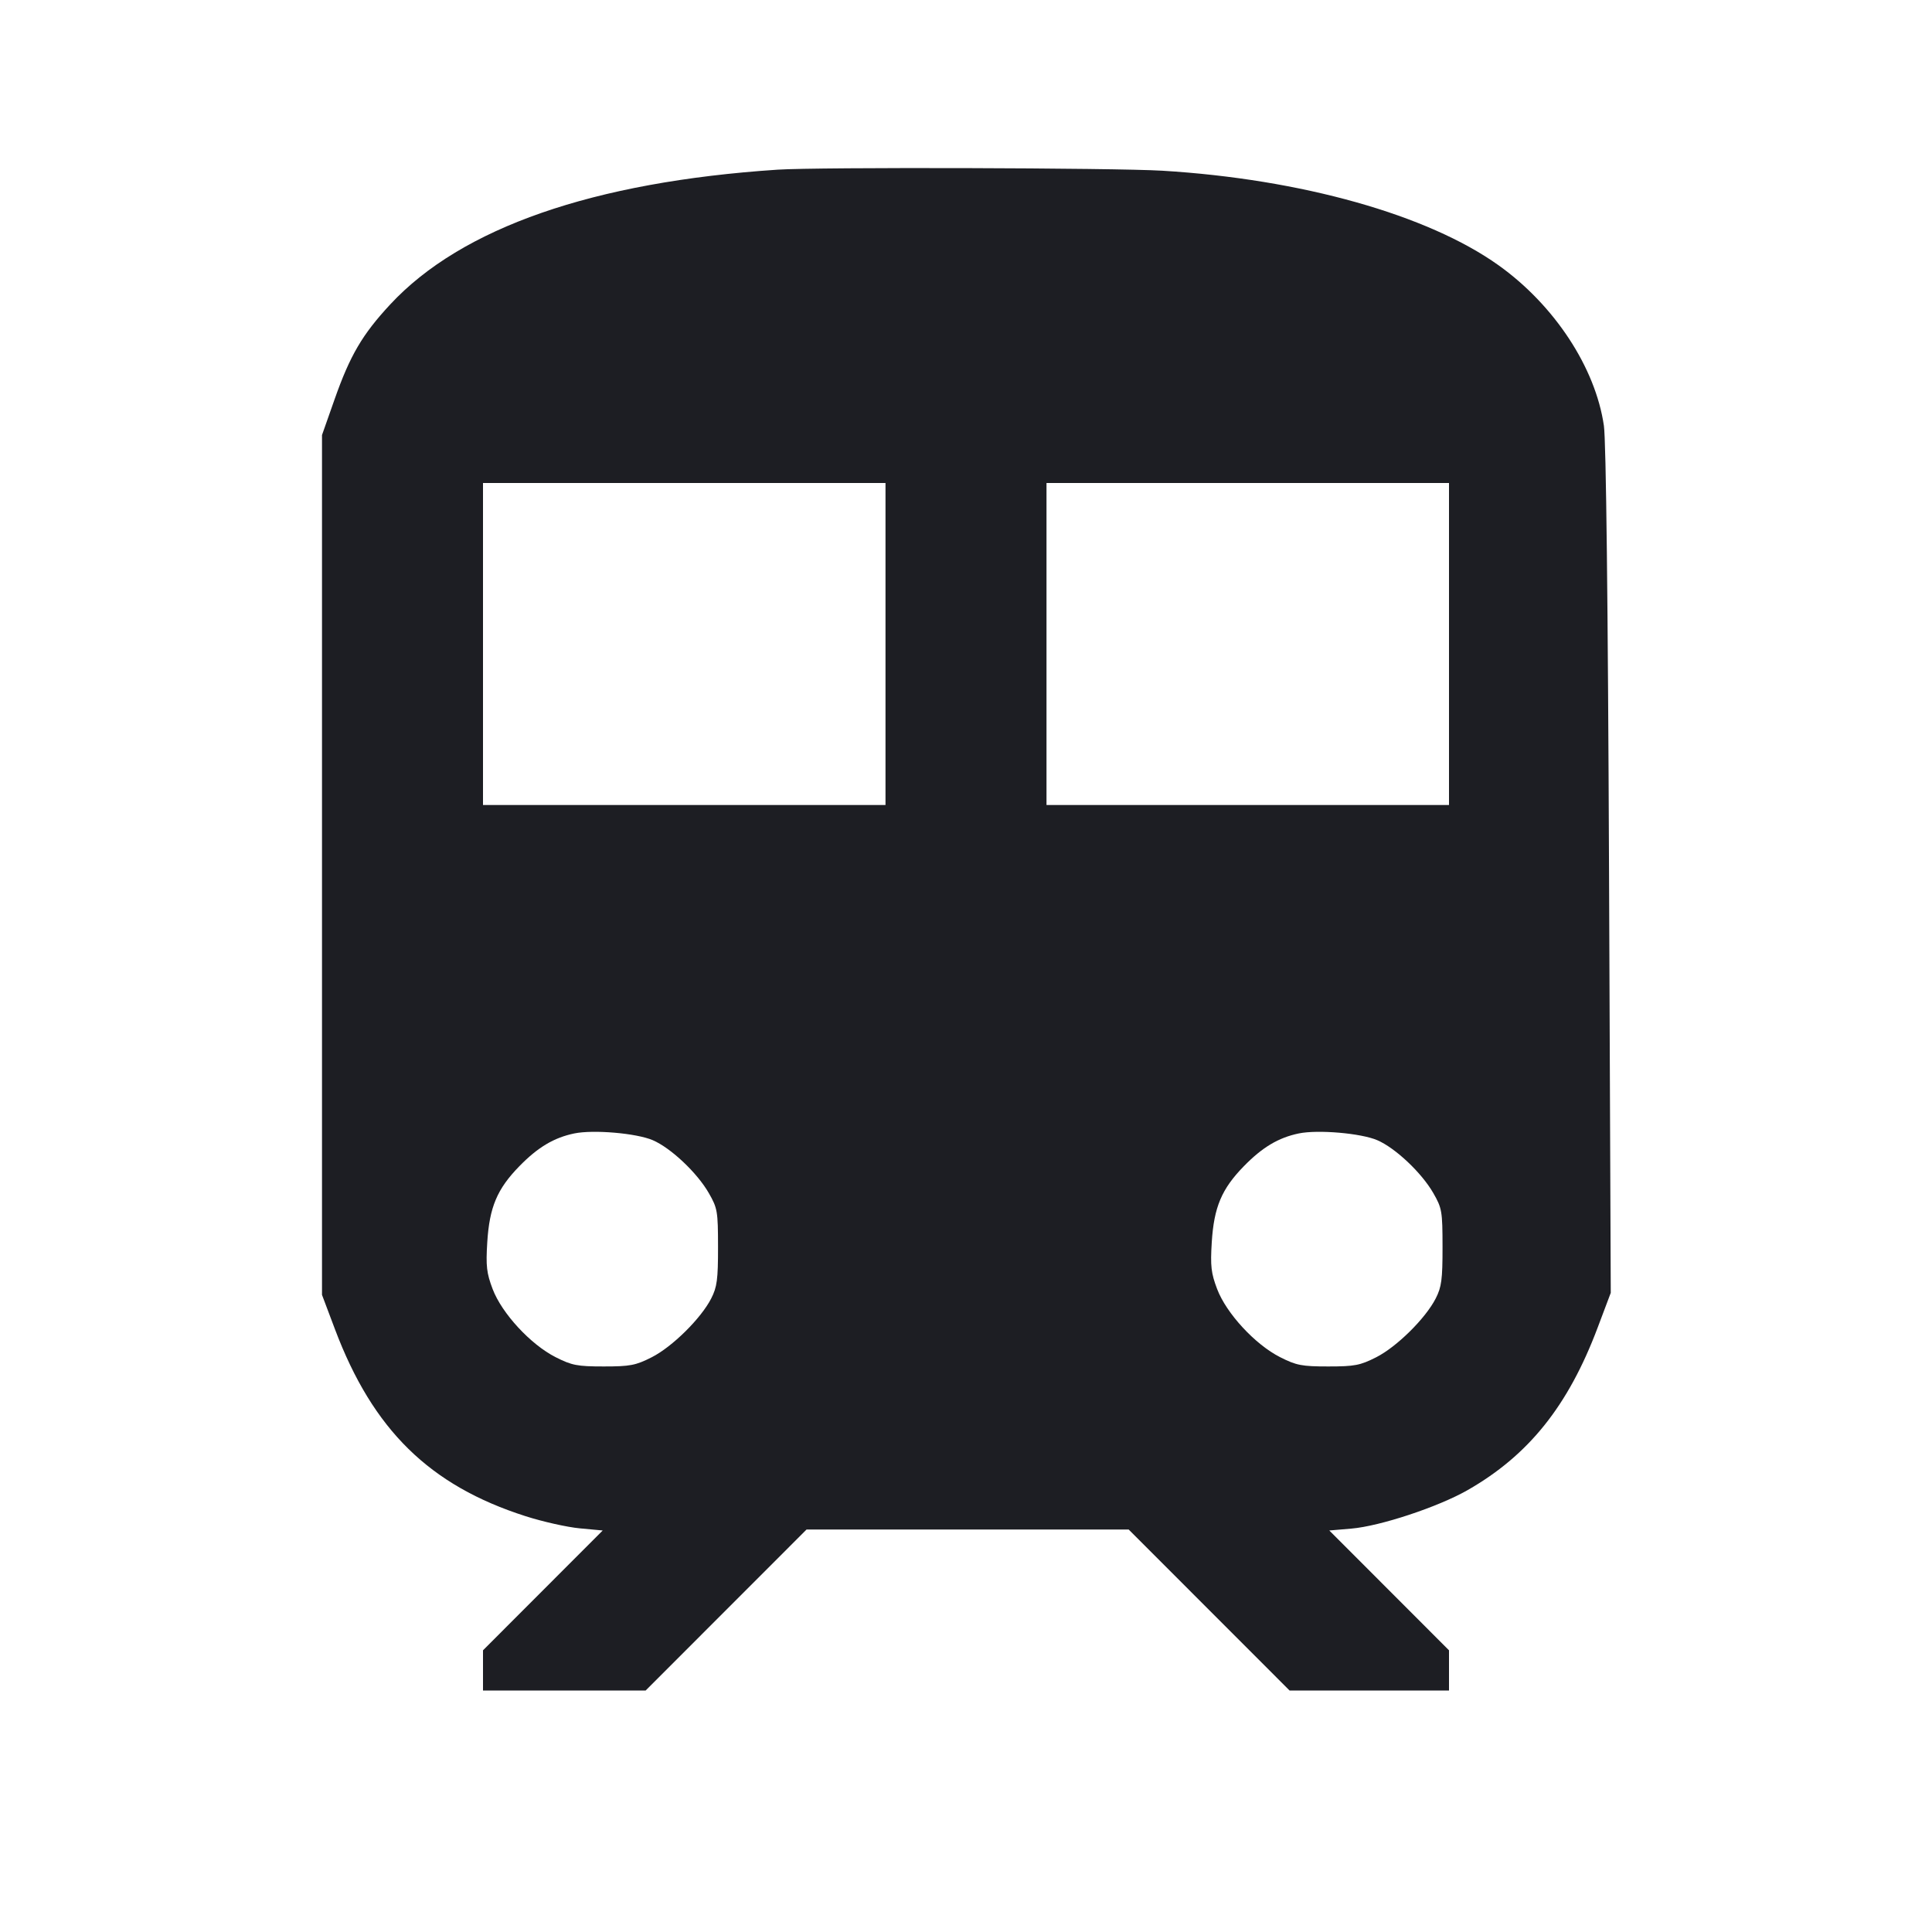<svg viewBox="0 0 2400 2400" fill="none" xmlns="http://www.w3.org/2000/svg"><path d="M966.000 210.767 C 737.036 225.933,573.276 282.887,484.798 378.123 C 450.096 415.476,434.877 441.418,415.662 495.968 L 400.000 540.433 400.000 1074.474 L 400.000 1608.515 416.080 1651.186 C 463.211 1776.257,533.683 1845.372,652.945 1883.487 C 674.364 1890.333,704.673 1897.122,720.298 1898.574 L 748.708 1901.215 674.354 1975.646 L 600.000 2050.077 600.000 2075.038 L 600.000 2100.000 701.030 2100.000 L 802.060 2100.000 902.000 2000.000 L 1001.940 1900.000 1202.000 1900.000 L 1402.060 1900.000 1502.000 2000.000 L 1601.940 2100.000 1700.970 2100.000 L 1800.000 2100.000 1800.000 2075.038 L 1800.000 2050.077 1725.648 1975.648 L 1651.297 1901.219 1678.648 1898.896 C 1714.443 1895.855,1786.469 1872.018,1823.088 1851.094 C 1898.956 1807.742,1948.006 1746.488,1984.591 1649.407 L 2000.949 1606.000 1998.802 1082.000 C 1997.423 745.461,1995.138 547.562,1992.415 528.823 C 1981.924 456.633,1930.976 379.071,1861.465 329.469 C 1773.534 266.723,1616.334 222.516,1444.000 212.072 C 1384.757 208.481,1015.714 207.474,966.000 210.767 M1100.000 800.000 L 1100.000 1000.000 850.000 1000.000 L 600.000 1000.000 600.000 800.000 L 600.000 600.000 850.000 600.000 L 1100.000 600.000 1100.000 800.000 M1800.000 800.000 L 1800.000 1000.000 1550.000 1000.000 L 1300.000 1000.000 1300.000 800.000 L 1300.000 600.000 1550.000 600.000 L 1800.000 600.000 1800.000 800.000 M810.842 1416.361 C 833.314 1425.994,866.002 1456.818,880.450 1482.000 C 891.295 1500.902,891.927 1504.589,891.962 1549.159 C 891.994 1589.398,890.752 1598.764,883.500 1612.981 C 870.842 1637.791,835.061 1673.143,809.534 1686.059 C 789.603 1696.143,782.749 1697.455,750.000 1697.455 C 717.151 1697.455,710.428 1696.158,690.204 1685.926 C 659.205 1670.242,623.426 1631.531,611.958 1601.268 C 604.465 1581.492,603.465 1572.775,605.299 1543.192 C 608.000 1499.607,617.549 1476.980,645.182 1448.683 C 668.142 1425.172,688.136 1413.244,713.375 1408.002 C 737.054 1403.084,790.576 1407.674,810.842 1416.361 M1710.842 1416.361 C 1733.314 1425.994,1766.002 1456.818,1780.450 1482.000 C 1791.295 1500.902,1791.927 1504.589,1791.962 1549.159 C 1791.994 1589.398,1790.752 1598.764,1783.500 1612.981 C 1770.842 1637.791,1735.061 1673.143,1709.534 1686.059 C 1689.603 1696.143,1682.749 1697.455,1650.000 1697.455 C 1617.151 1697.455,1610.428 1696.158,1590.204 1685.926 C 1559.205 1670.242,1523.426 1631.531,1511.958 1601.268 C 1504.465 1581.492,1503.465 1572.775,1505.299 1543.192 C 1508.000 1499.607,1517.549 1476.980,1545.182 1448.683 C 1568.142 1425.172,1588.136 1413.244,1613.375 1408.002 C 1637.054 1403.084,1690.576 1407.674,1710.842 1416.361 " fill="#1D1E23" stroke="none" fill-rule="evenodd"/></svg>